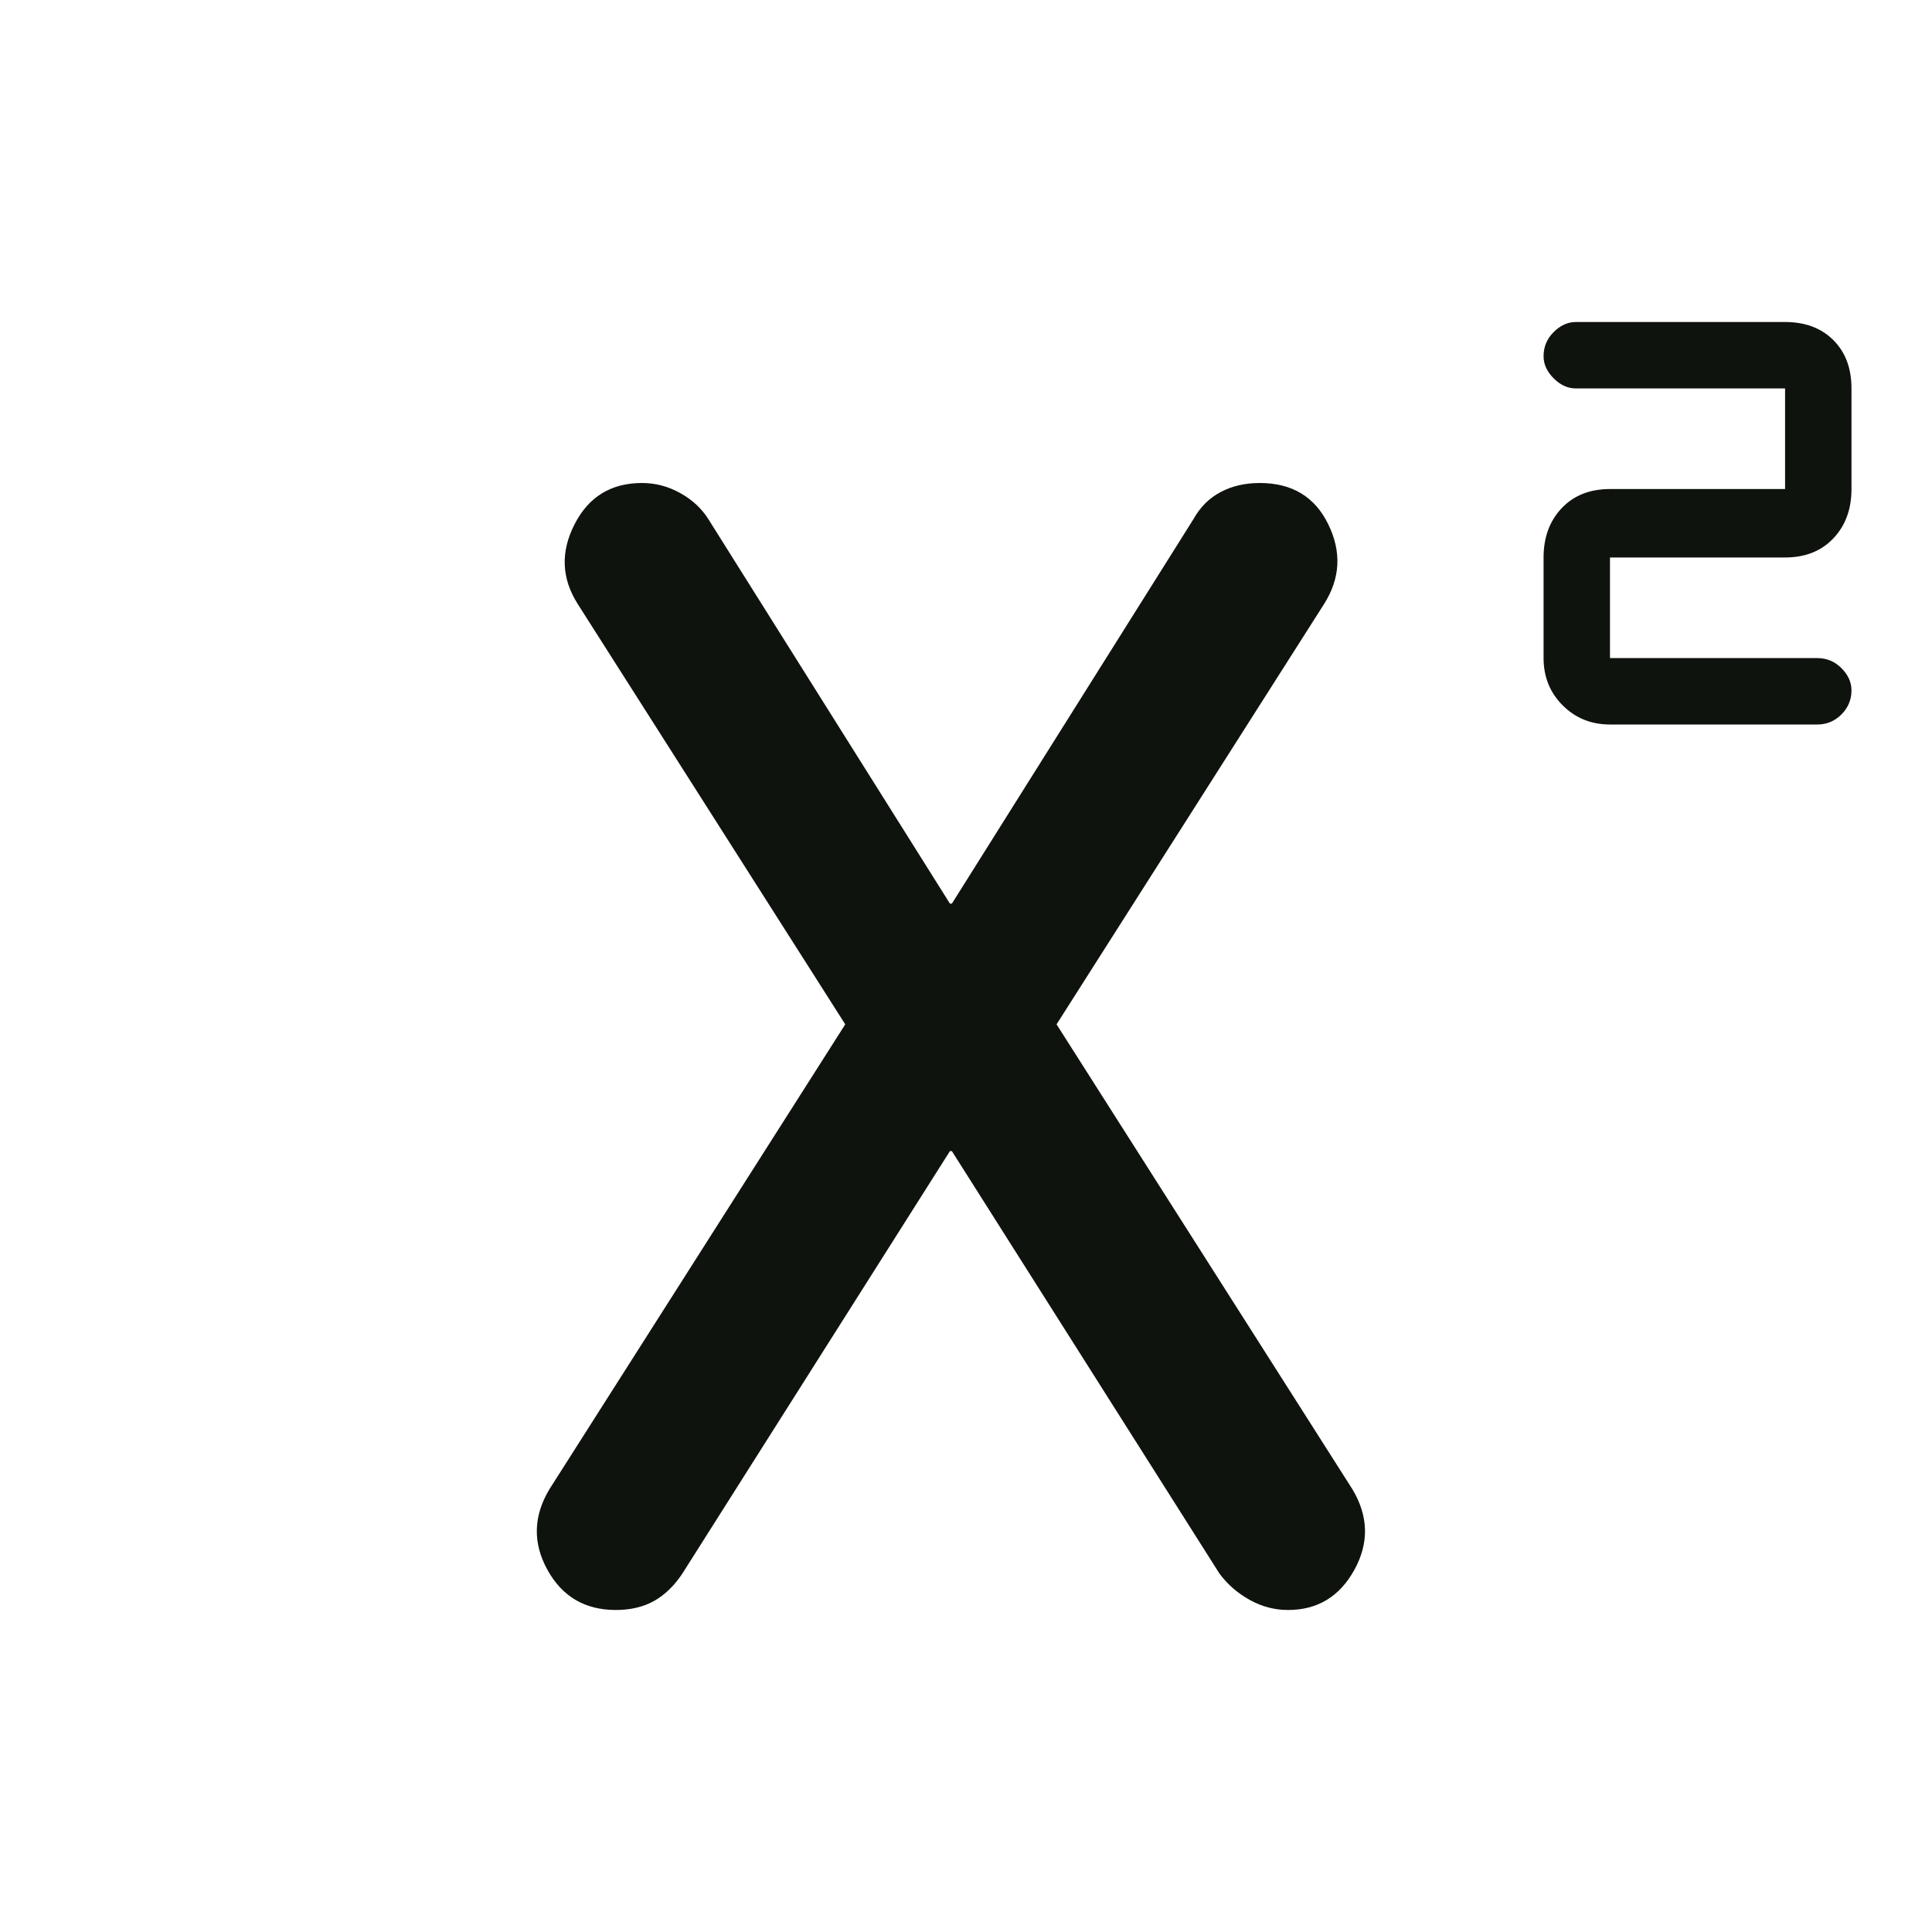 <svg xmlns="http://www.w3.org/2000/svg" height="40" width="40">
    <path fill="#0f130d" d="M33.333 15q-.583 0-.979-.396t-.396-.979v-2.083q0-.625.375-1.021.375-.396 1-.396h3.625V8.042h-4.333q-.25 0-.458-.209-.209-.208-.209-.458 0-.292.209-.5.208-.208.458-.208h4.333q.625 0 1 .375t.375 1v2.083q0 .625-.375 1.021-.375.396-1 .396h-3.625v2.083h4.292q.292 0 .5.208.208.209.208.459 0 .291-.208.5-.208.208-.5.208ZM12.75 33.333q-.958 0-1.417-.833-.458-.833.042-1.667l6.125-9.625-5.542-8.708q-.5-.792-.062-1.646.437-.854 1.396-.854.416 0 .791.208.375.209.584.542l5 7.958h.041l5-7.958q.209-.375.563-.562.354-.188.812-.188 1 0 1.417.854.417.854-.083 1.646l-5.542 8.708L28 30.833q.5.834.042 1.667-.459.833-1.375.833-.417 0-.792-.208-.375-.208-.625-.542l-5.542-8.75h-.041l-5.542 8.75q-.25.375-.583.563-.334.187-.792.187Z"/>
</svg>